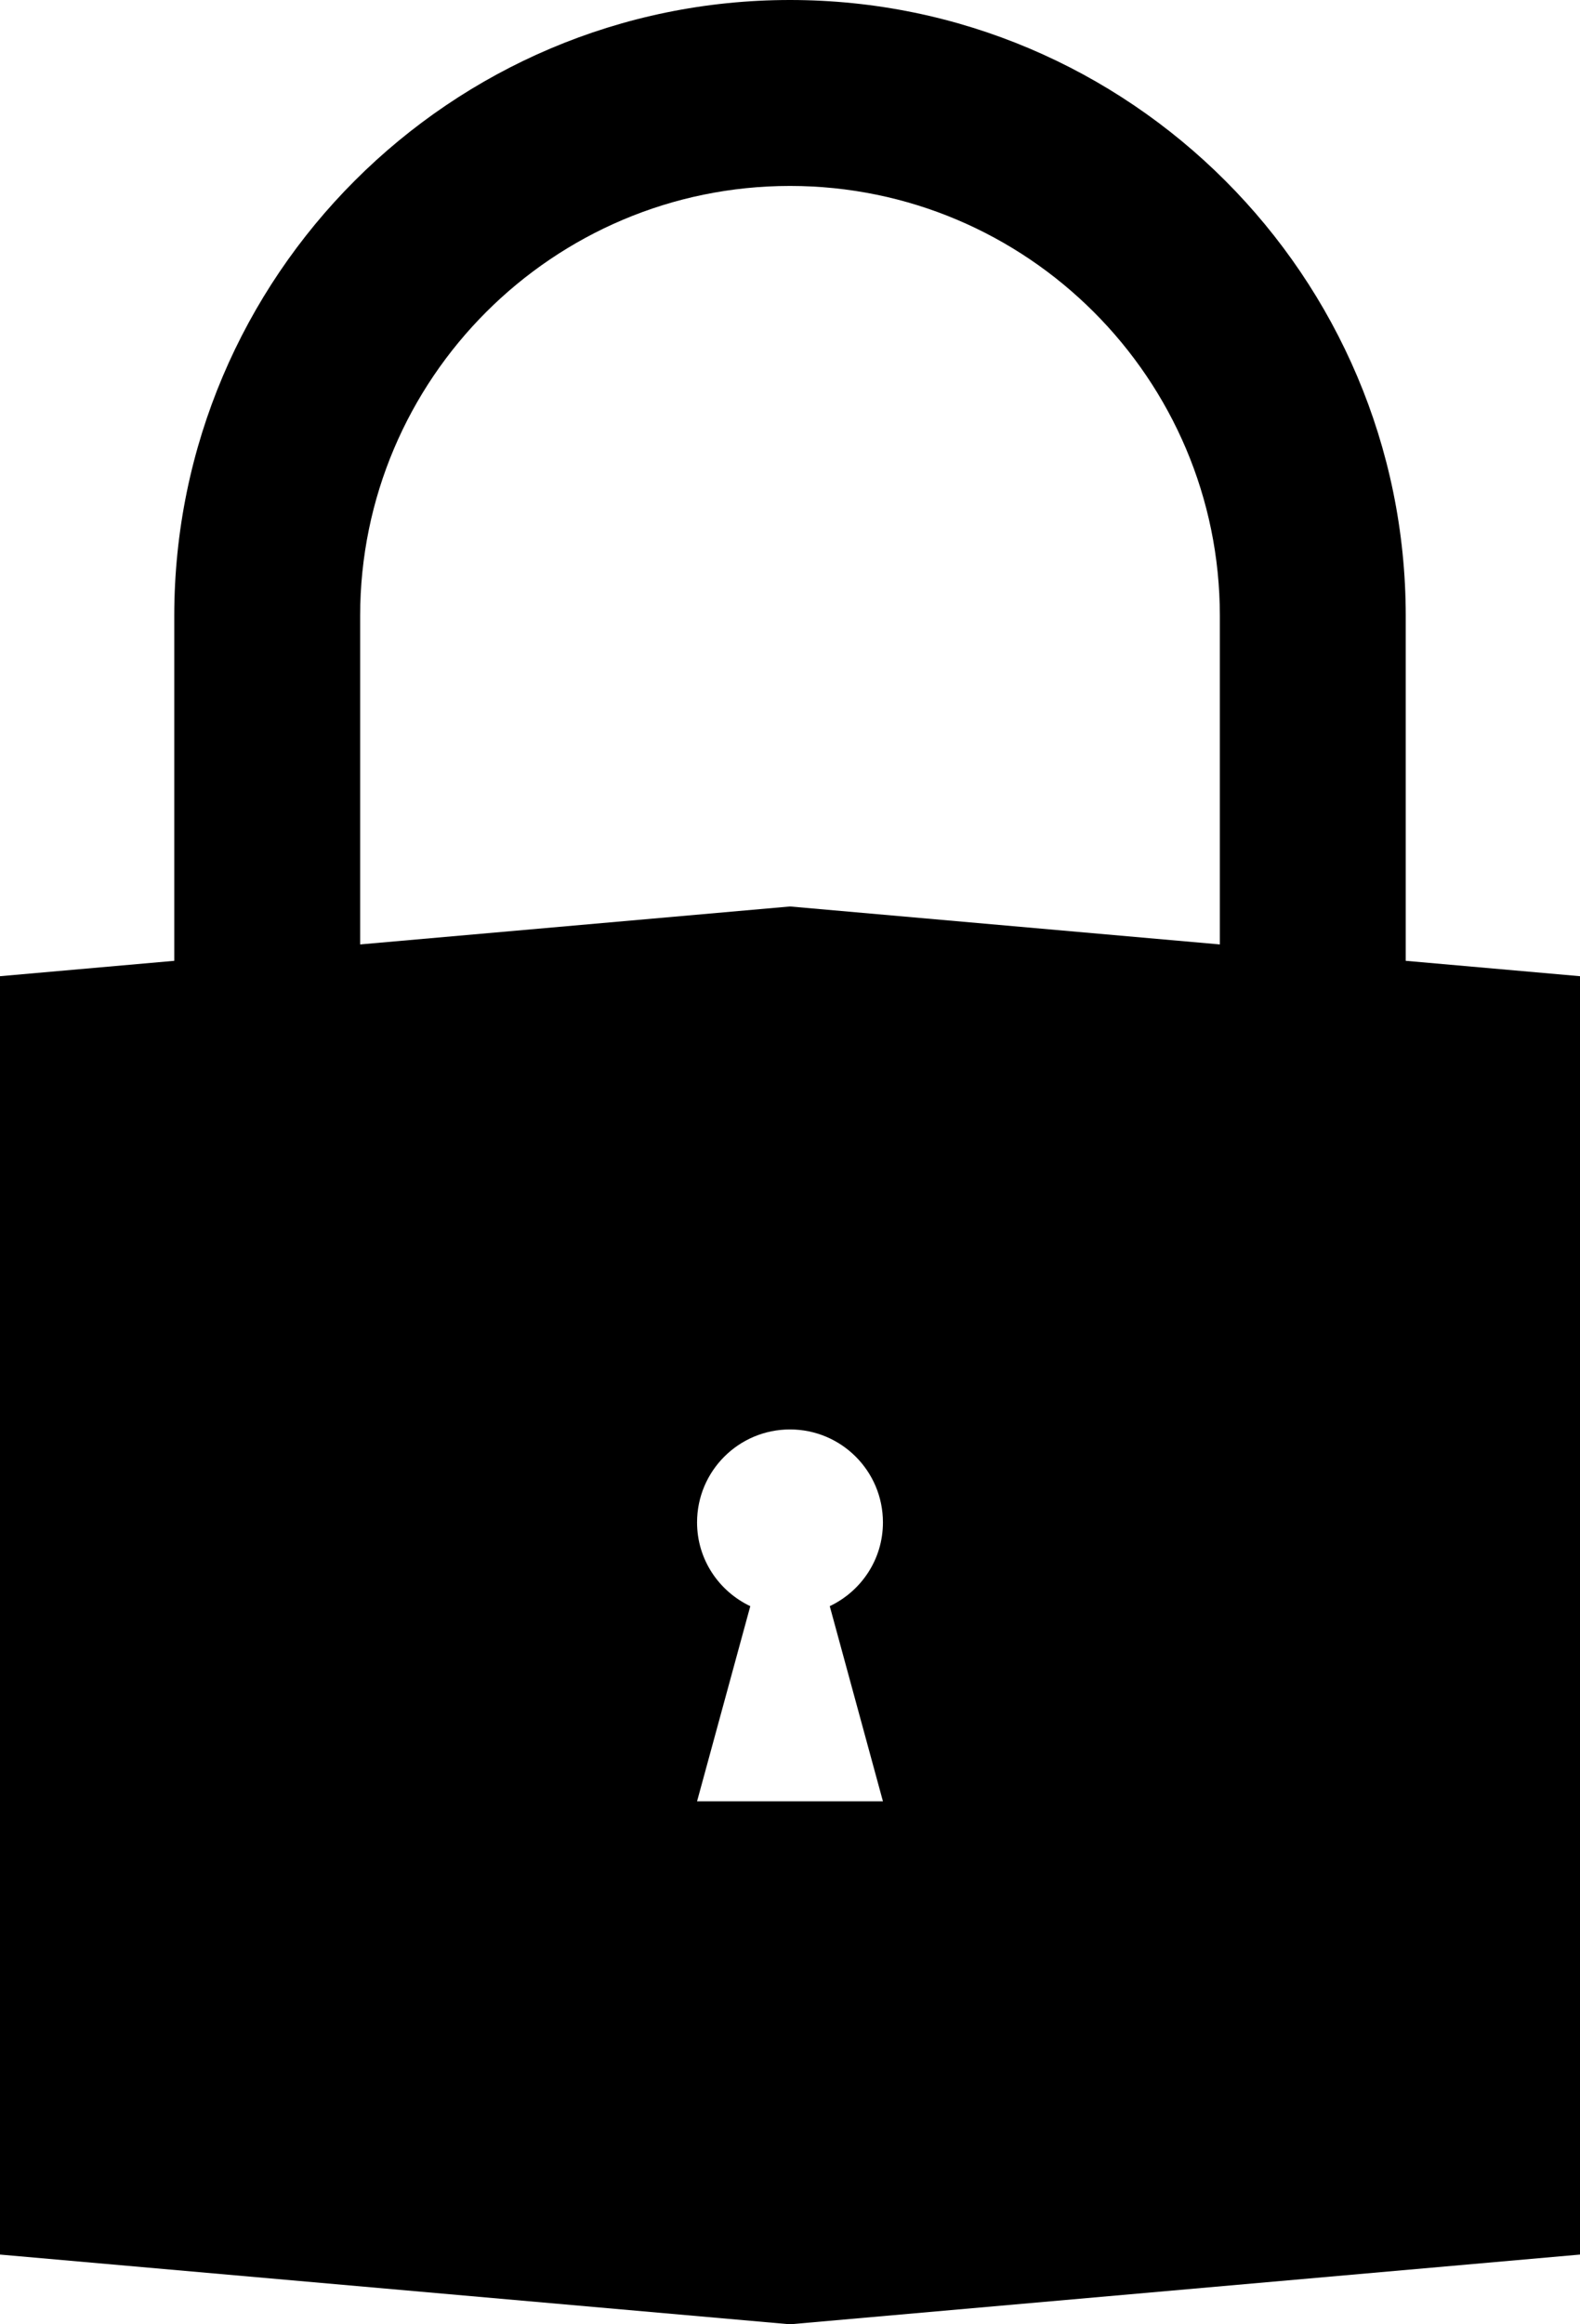 <svg version="1.1" id="Layer_1" xmlns="http://www.w3.org/2000/svg" xmlns:xlink="http://www.w3.org/1999/xlink" x="0px" y="0px"
	 width="68px" height="100px" viewBox="0 0 68 100" enable-background="new 0 0 68 100" xml:space="preserve">
<path d="M60.5,41.338V26.5C60.5,11.888,48.611,0,34,0S7.5,11.888,7.5,26.5v14.838L0,42v55l34,3l34-3V42L60.5,41.338z M38,77.5h-4h-4
	l2.291-8.396C30.94,68.461,30,67.096,30,65.5c0-2.21,1.791-4,4-4c2.21,0,4,1.79,4,4c0,1.596-0.939,2.961-2.289,3.603L38,77.5z
	 M52.5,40.633L34,39l-18.5,1.633V26.5C15.5,16.299,23.799,8,34,8s18.5,8.299,18.5,18.5V40.633z"/>
</svg>